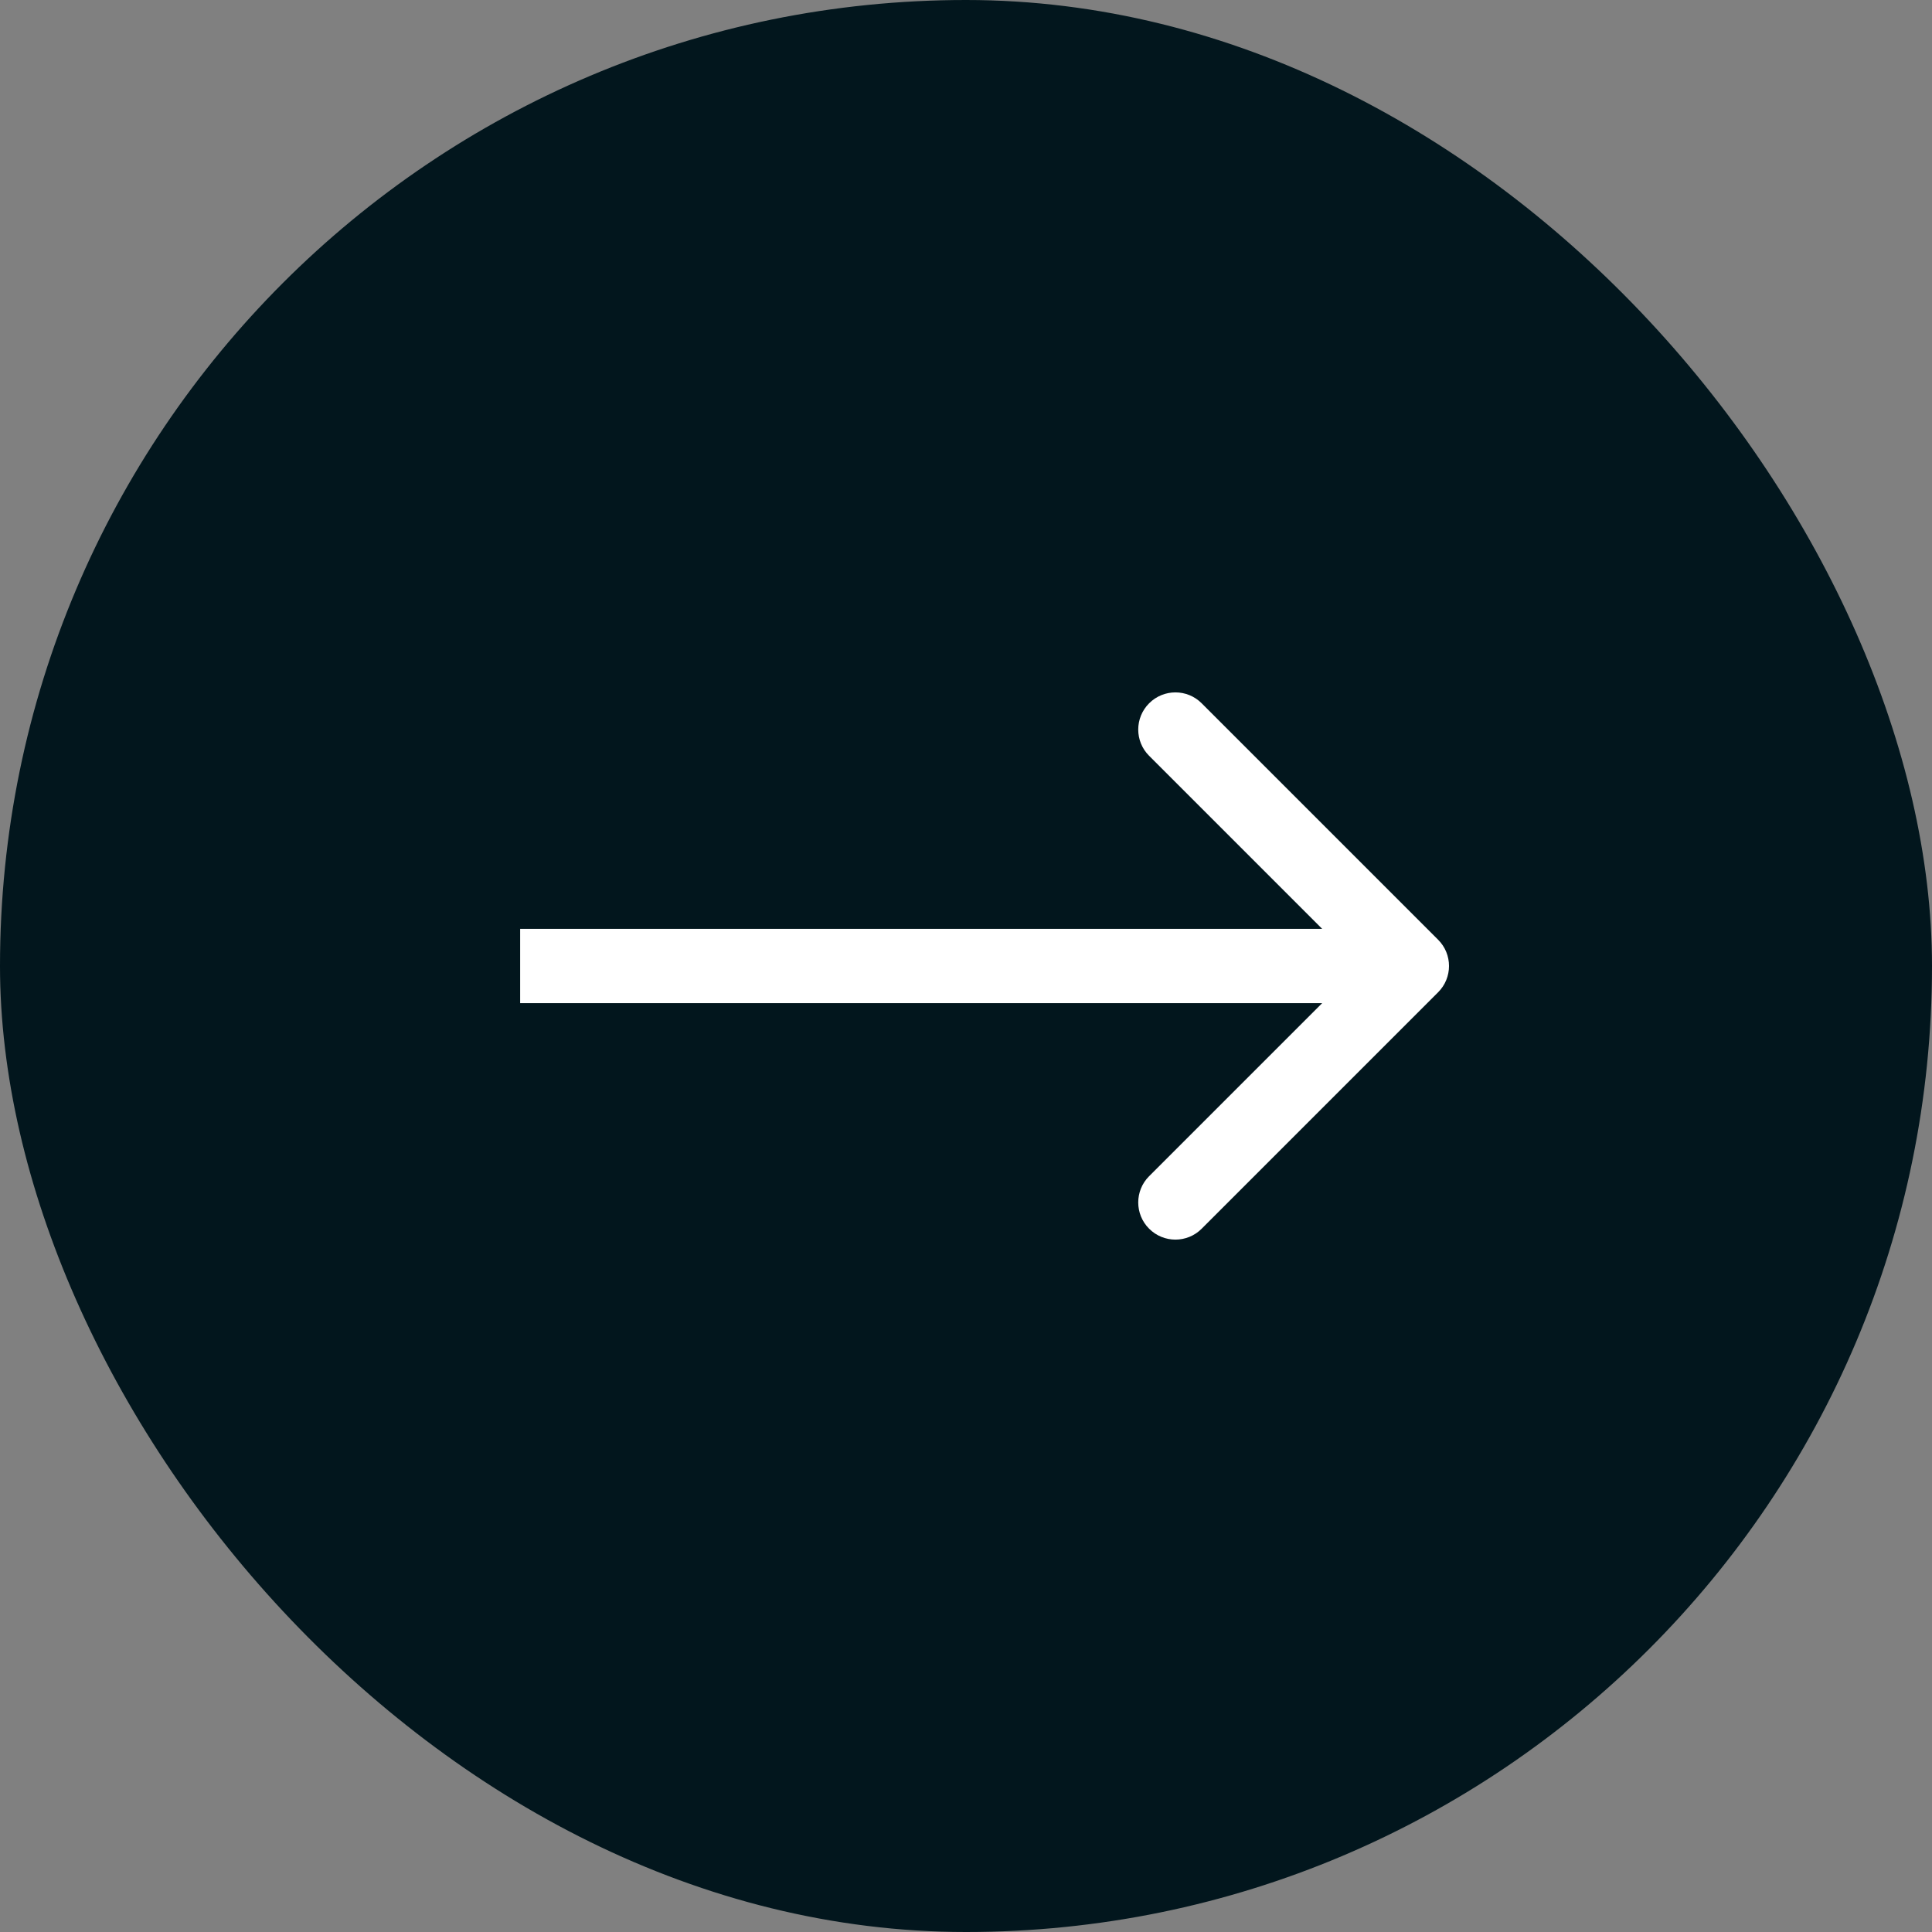 <svg width="52" height="52" viewBox="0 0 52 52" fill="none" xmlns="http://www.w3.org/2000/svg">
<rect x="0" y="0" width="52" height="52" fill="#808080" stroke="none"/>
<rect width="52" height="52" rx="26" fill="#02161D"/>
<path d="M38.707 26.707C39.098 26.317 39.098 25.683 38.707 25.293L32.343 18.929C31.953 18.538 31.32 18.538 30.929 18.929C30.538 19.32 30.538 19.953 30.929 20.343L36.586 26L30.929 31.657C30.538 32.047 30.538 32.681 30.929 33.071C31.32 33.462 31.953 33.462 32.343 33.071L38.707 26.707ZM14 27L38 27L38 25L14 25L14 27Z" fill="white"/>
</svg>
